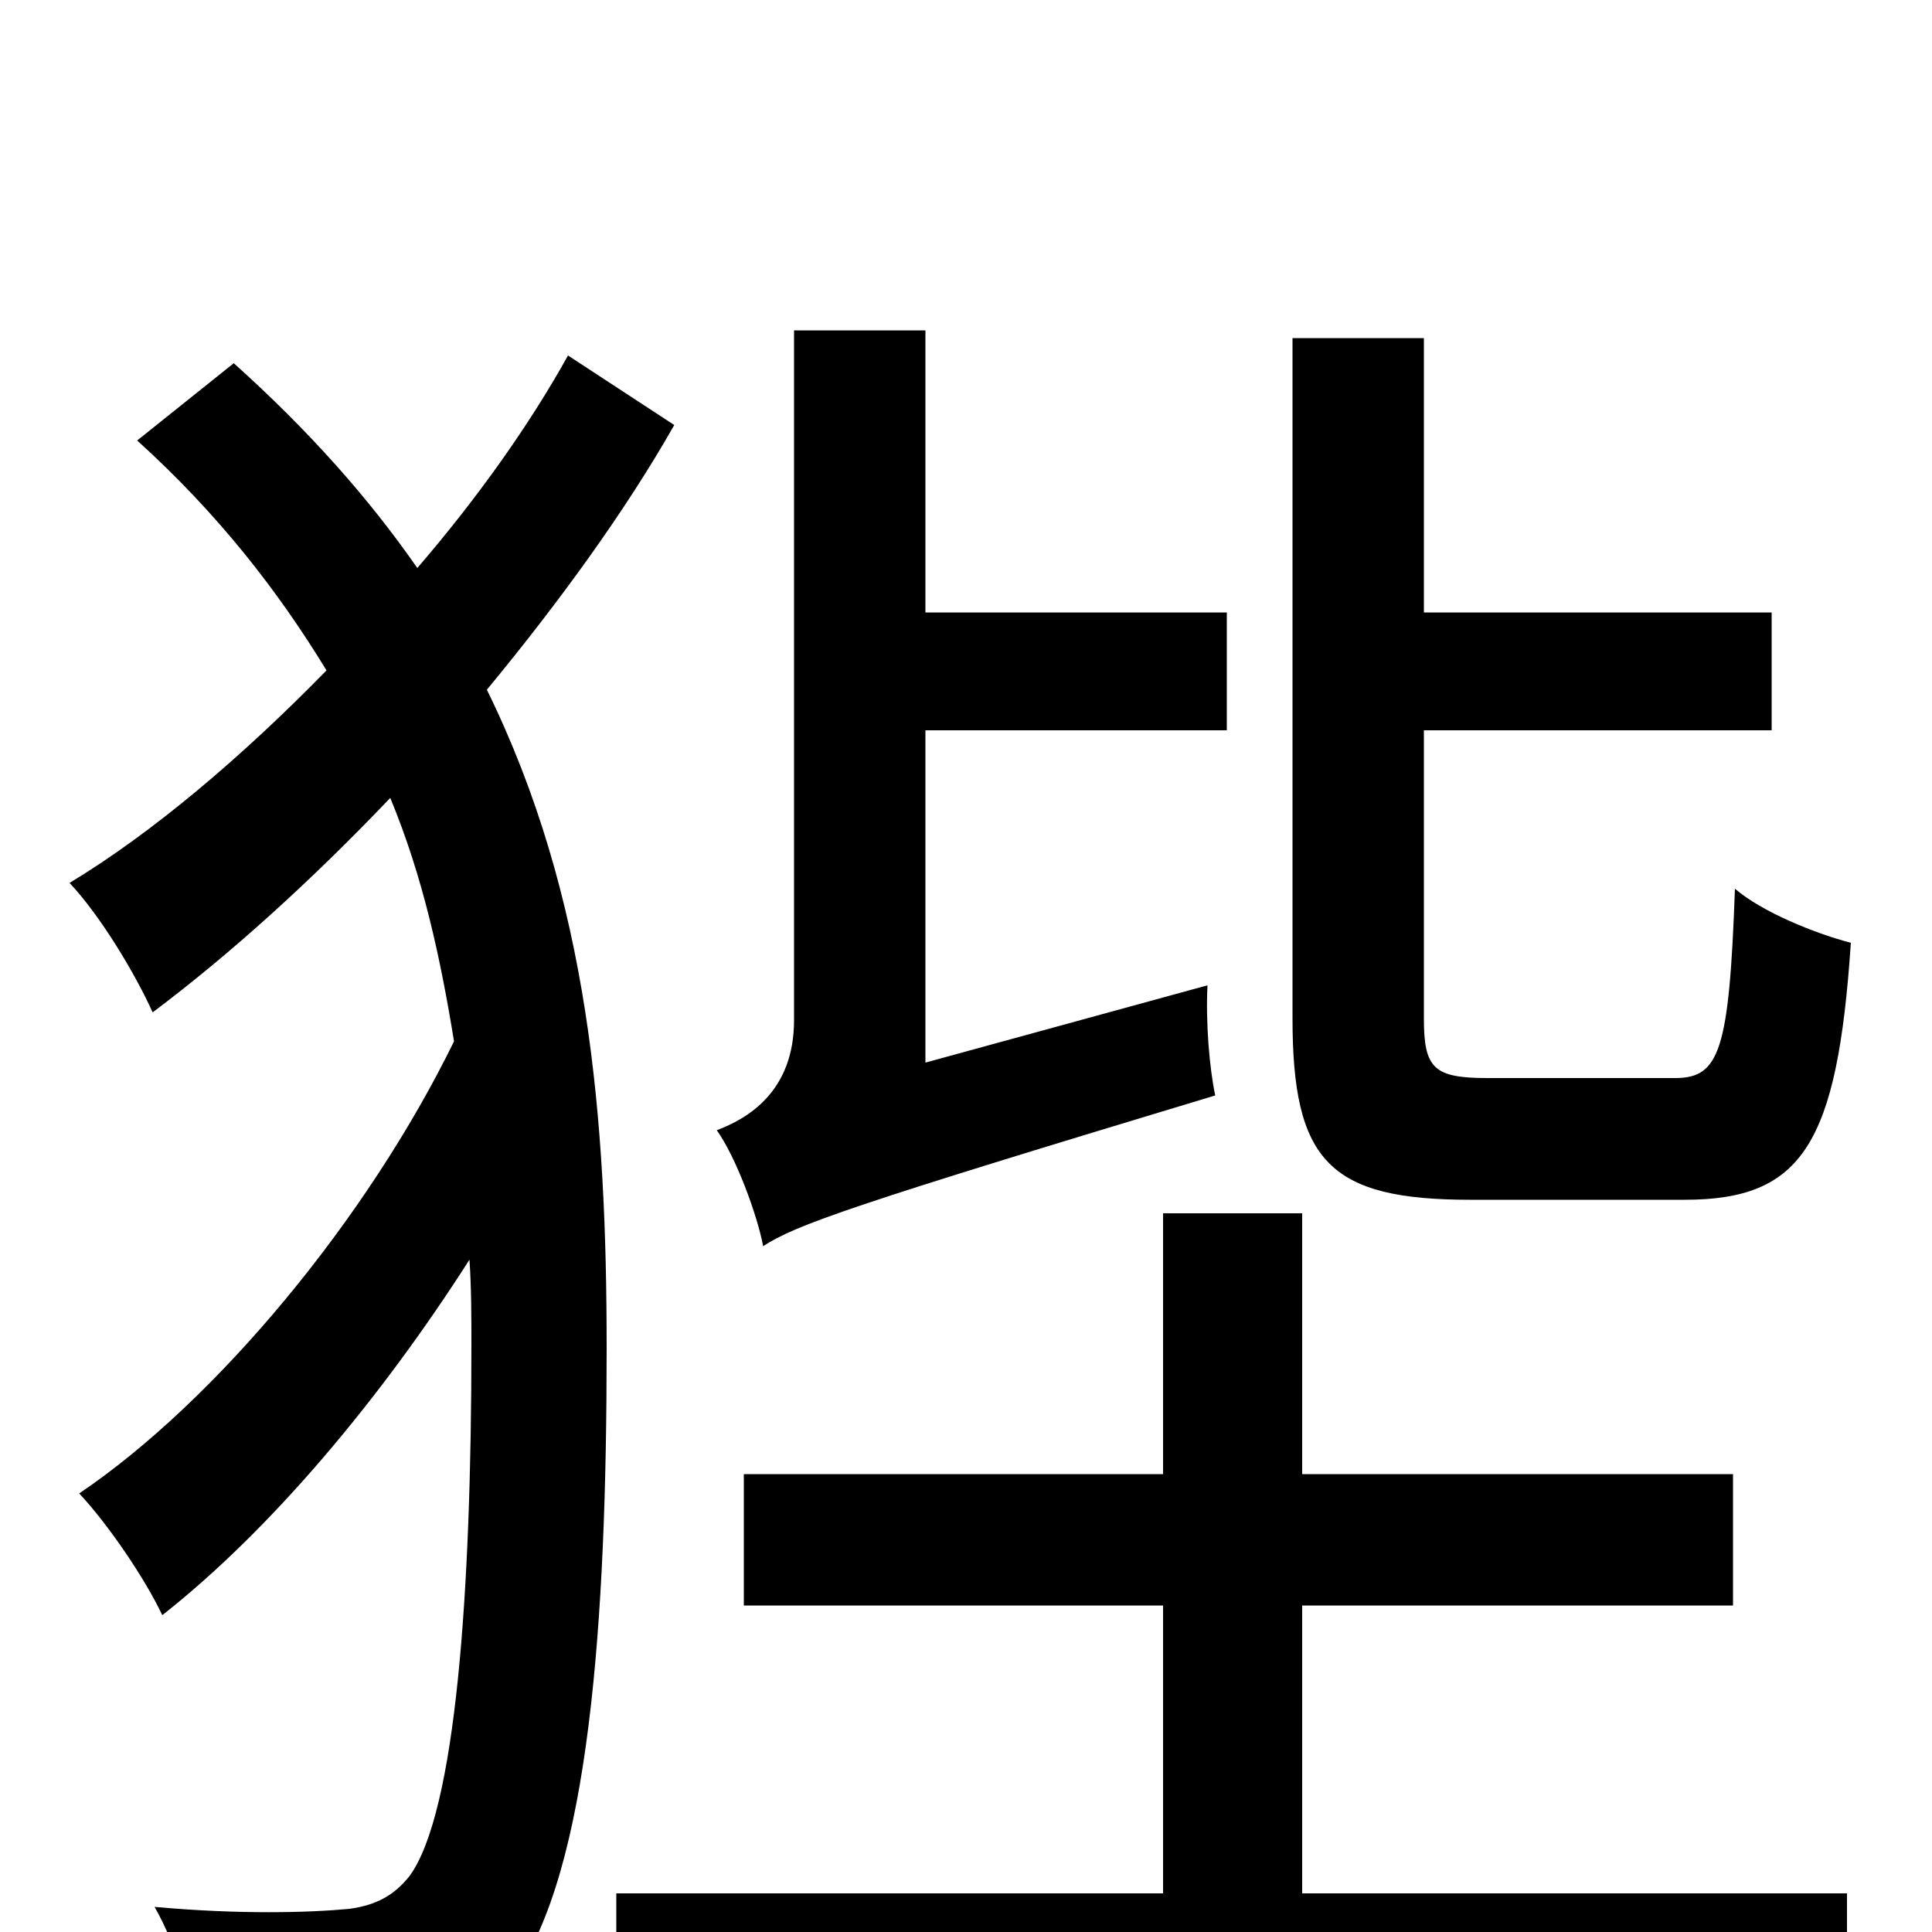 <svg xmlns="http://www.w3.org/2000/svg" viewBox="0 -1000 1000 1000">
	<path fill="#000000" d="M872 -379C933 -379 951 -408 958 -512C939 -517 912 -528 898 -540C895 -456 890 -442 867 -442H770C742 -442 737 -447 737 -473V-622H917V-683H737V-825H669V-473C669 -399 688 -379 761 -379ZM479 -450V-622H635V-683H479V-829H411V-472C411 -435 387 -421 371 -415C381 -401 392 -371 395 -355C412 -366 440 -376 629 -433C626 -447 624 -471 625 -490ZM294 -816C274 -780 247 -742 216 -706C191 -742 160 -777 121 -812L71 -772C113 -734 144 -694 169 -653C125 -608 79 -569 36 -543C52 -526 70 -496 79 -476C119 -506 161 -544 202 -587C219 -546 228 -504 235 -461C190 -369 112 -275 41 -227C56 -211 75 -183 84 -164C140 -208 197 -276 243 -348C244 -333 244 -318 244 -304C244 -176 236 -62 212 -29C204 -19 195 -14 181 -12C160 -10 124 -9 80 -13C92 8 100 36 101 60C141 62 180 61 212 56C235 51 253 40 266 23C305 -32 314 -160 314 -302C314 -421 305 -535 252 -643C290 -689 324 -736 349 -780ZM674 -169H897V-237H674V-372H602V-237H385V-169H602V-20H319V48H956V-20H674Z"/>
</svg>